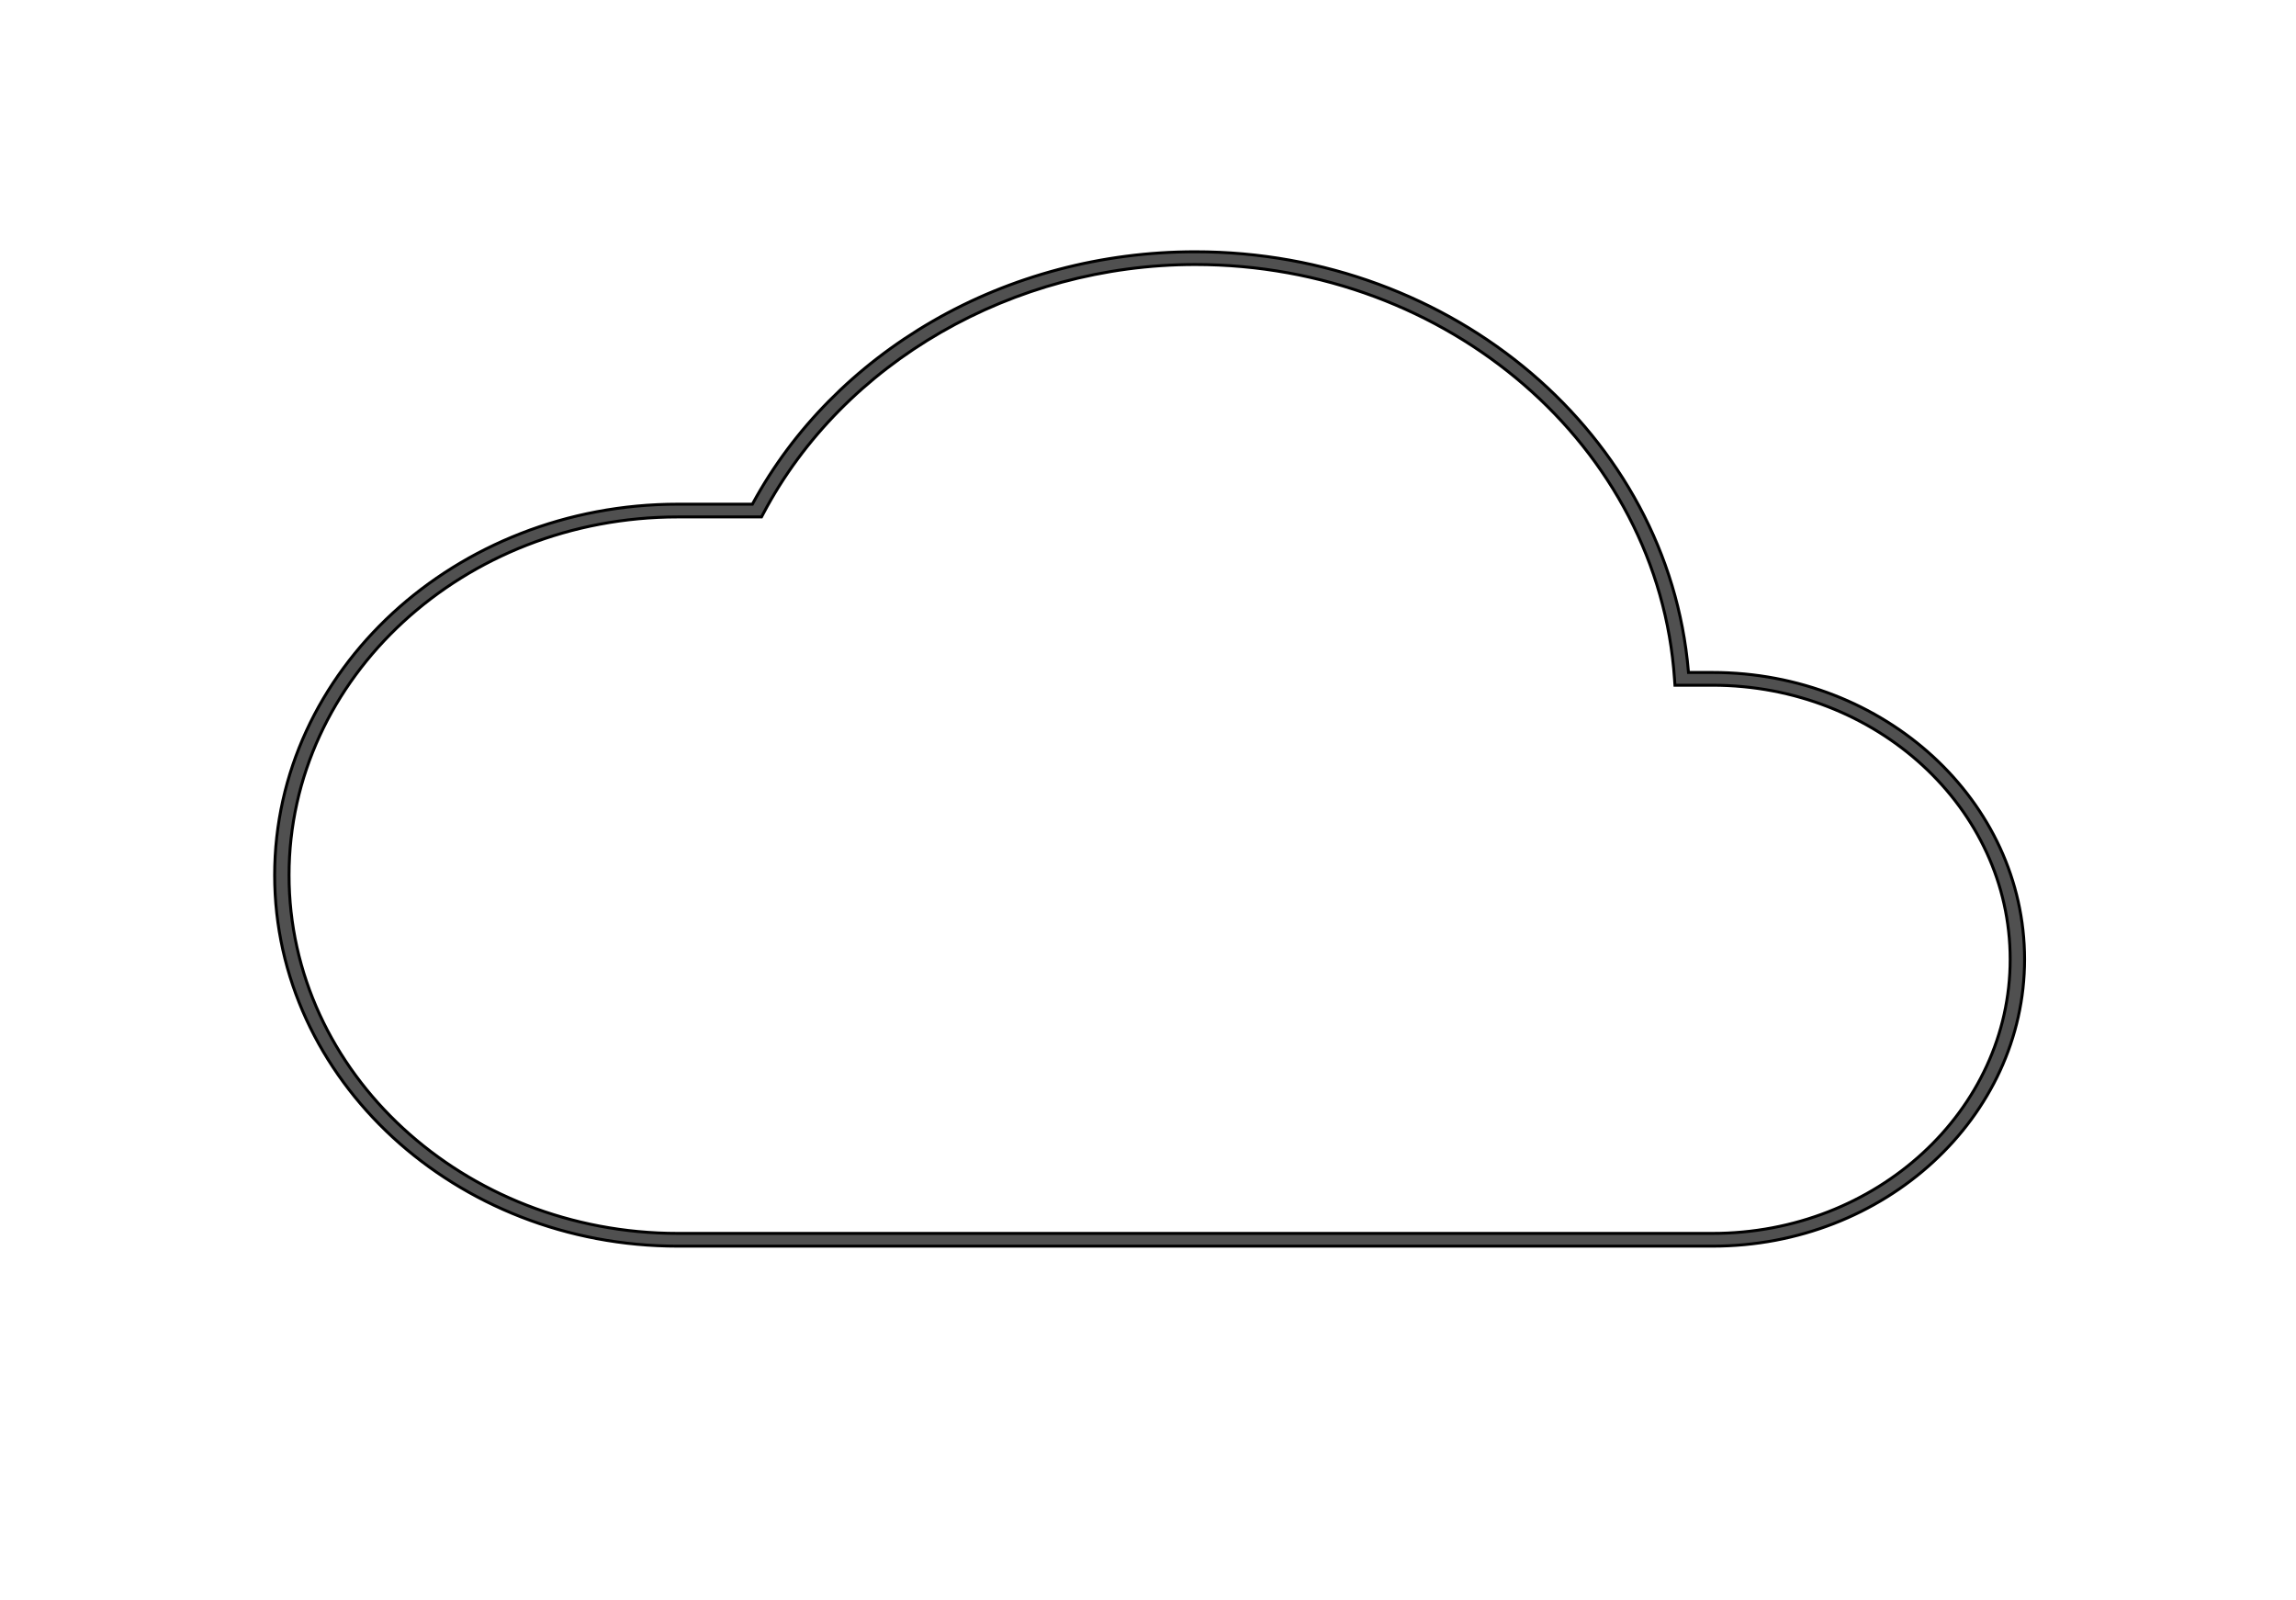 <svg width="785" height="547" viewBox="0 0 785 547" fill="none" xmlns="http://www.w3.org/2000/svg">
<path d="M256.944 172.364H257.242L257.384 172.103C271.181 146.647 292.446 125.104 318.862 109.831L318.862 109.831C345.662 94.325 376.81 86.079 408.629 86.07C496.898 86.07 570.41 148.875 577.25 229.436L577.289 229.894H577.748H585.475C644.363 229.894 692.201 273.925 692.201 327.958C692.201 381.991 644.363 426.021 585.475 426.021H231.782C155.714 426.021 93.899 369.087 93.899 299.193C93.899 229.298 155.714 172.364 231.782 172.364H256.944ZM231.782 176.727C158.509 176.727 98.826 231.626 98.826 299.193C98.826 366.759 158.509 421.659 231.782 421.659H585.475C641.567 421.659 687.274 379.664 687.274 327.958C687.274 276.252 641.567 234.257 585.475 234.257H572.661L572.523 232.205C567.164 152.671 495.14 90.433 408.628 90.433C346.326 90.433 288.385 123.797 261.03 175.47L260.365 176.727H231.782Z" fill="#505050" stroke="black"/>
</svg>
